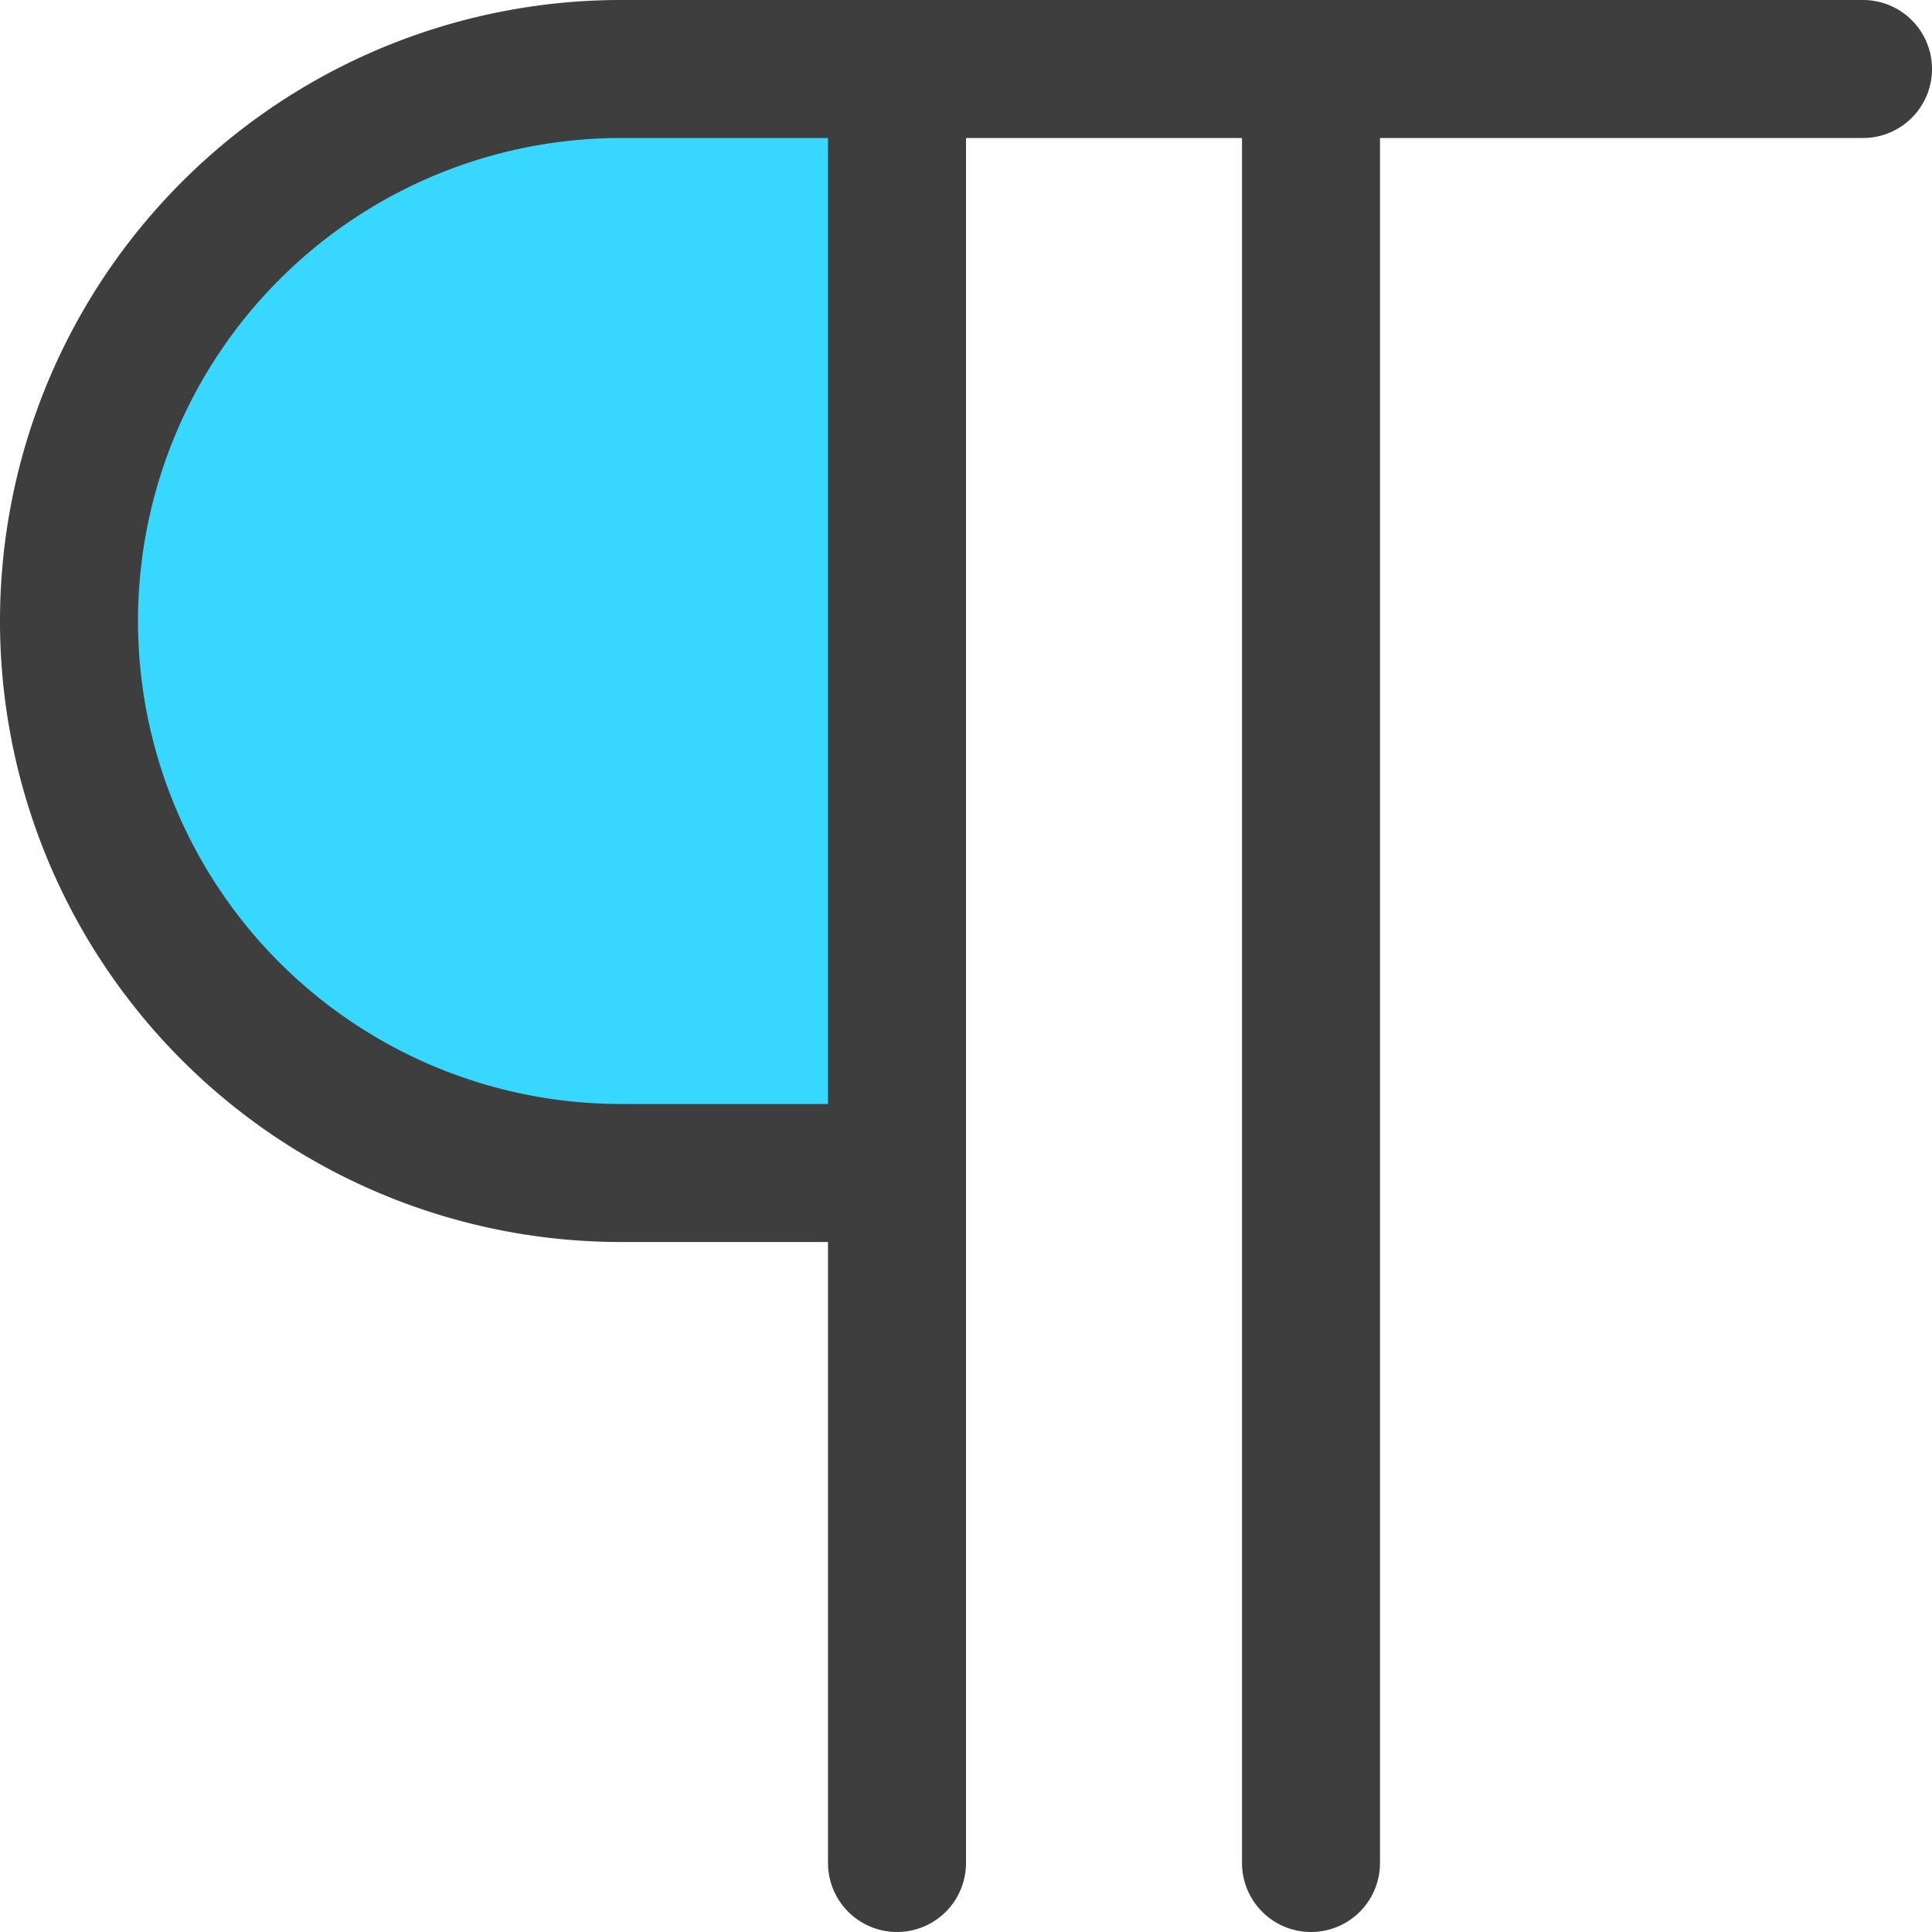 <svg xmlns="http://www.w3.org/2000/svg" fill="none" viewBox="0 0 14 14"><g id="paragraph--alignment-paragraph-formatting-text"><path id="Vector" fill="#37d7ff" d="M6.5.5h-2a4 4 0 0 0 0 8h2"></path><path id="Vector_2" stroke="#3e3e3e" stroke-linecap="round" stroke-linejoin="round" d="M13.5.5h-9a4 4 0 0 0 0 8h2"></path><path id="Vector_3" stroke="#3e3e3e" stroke-linecap="round" stroke-linejoin="round" d="M9.5.5v13"></path><path id="Vector_4" stroke="#3e3e3e" stroke-linecap="round" stroke-linejoin="round" d="M6.5.5v13"></path></g></svg>